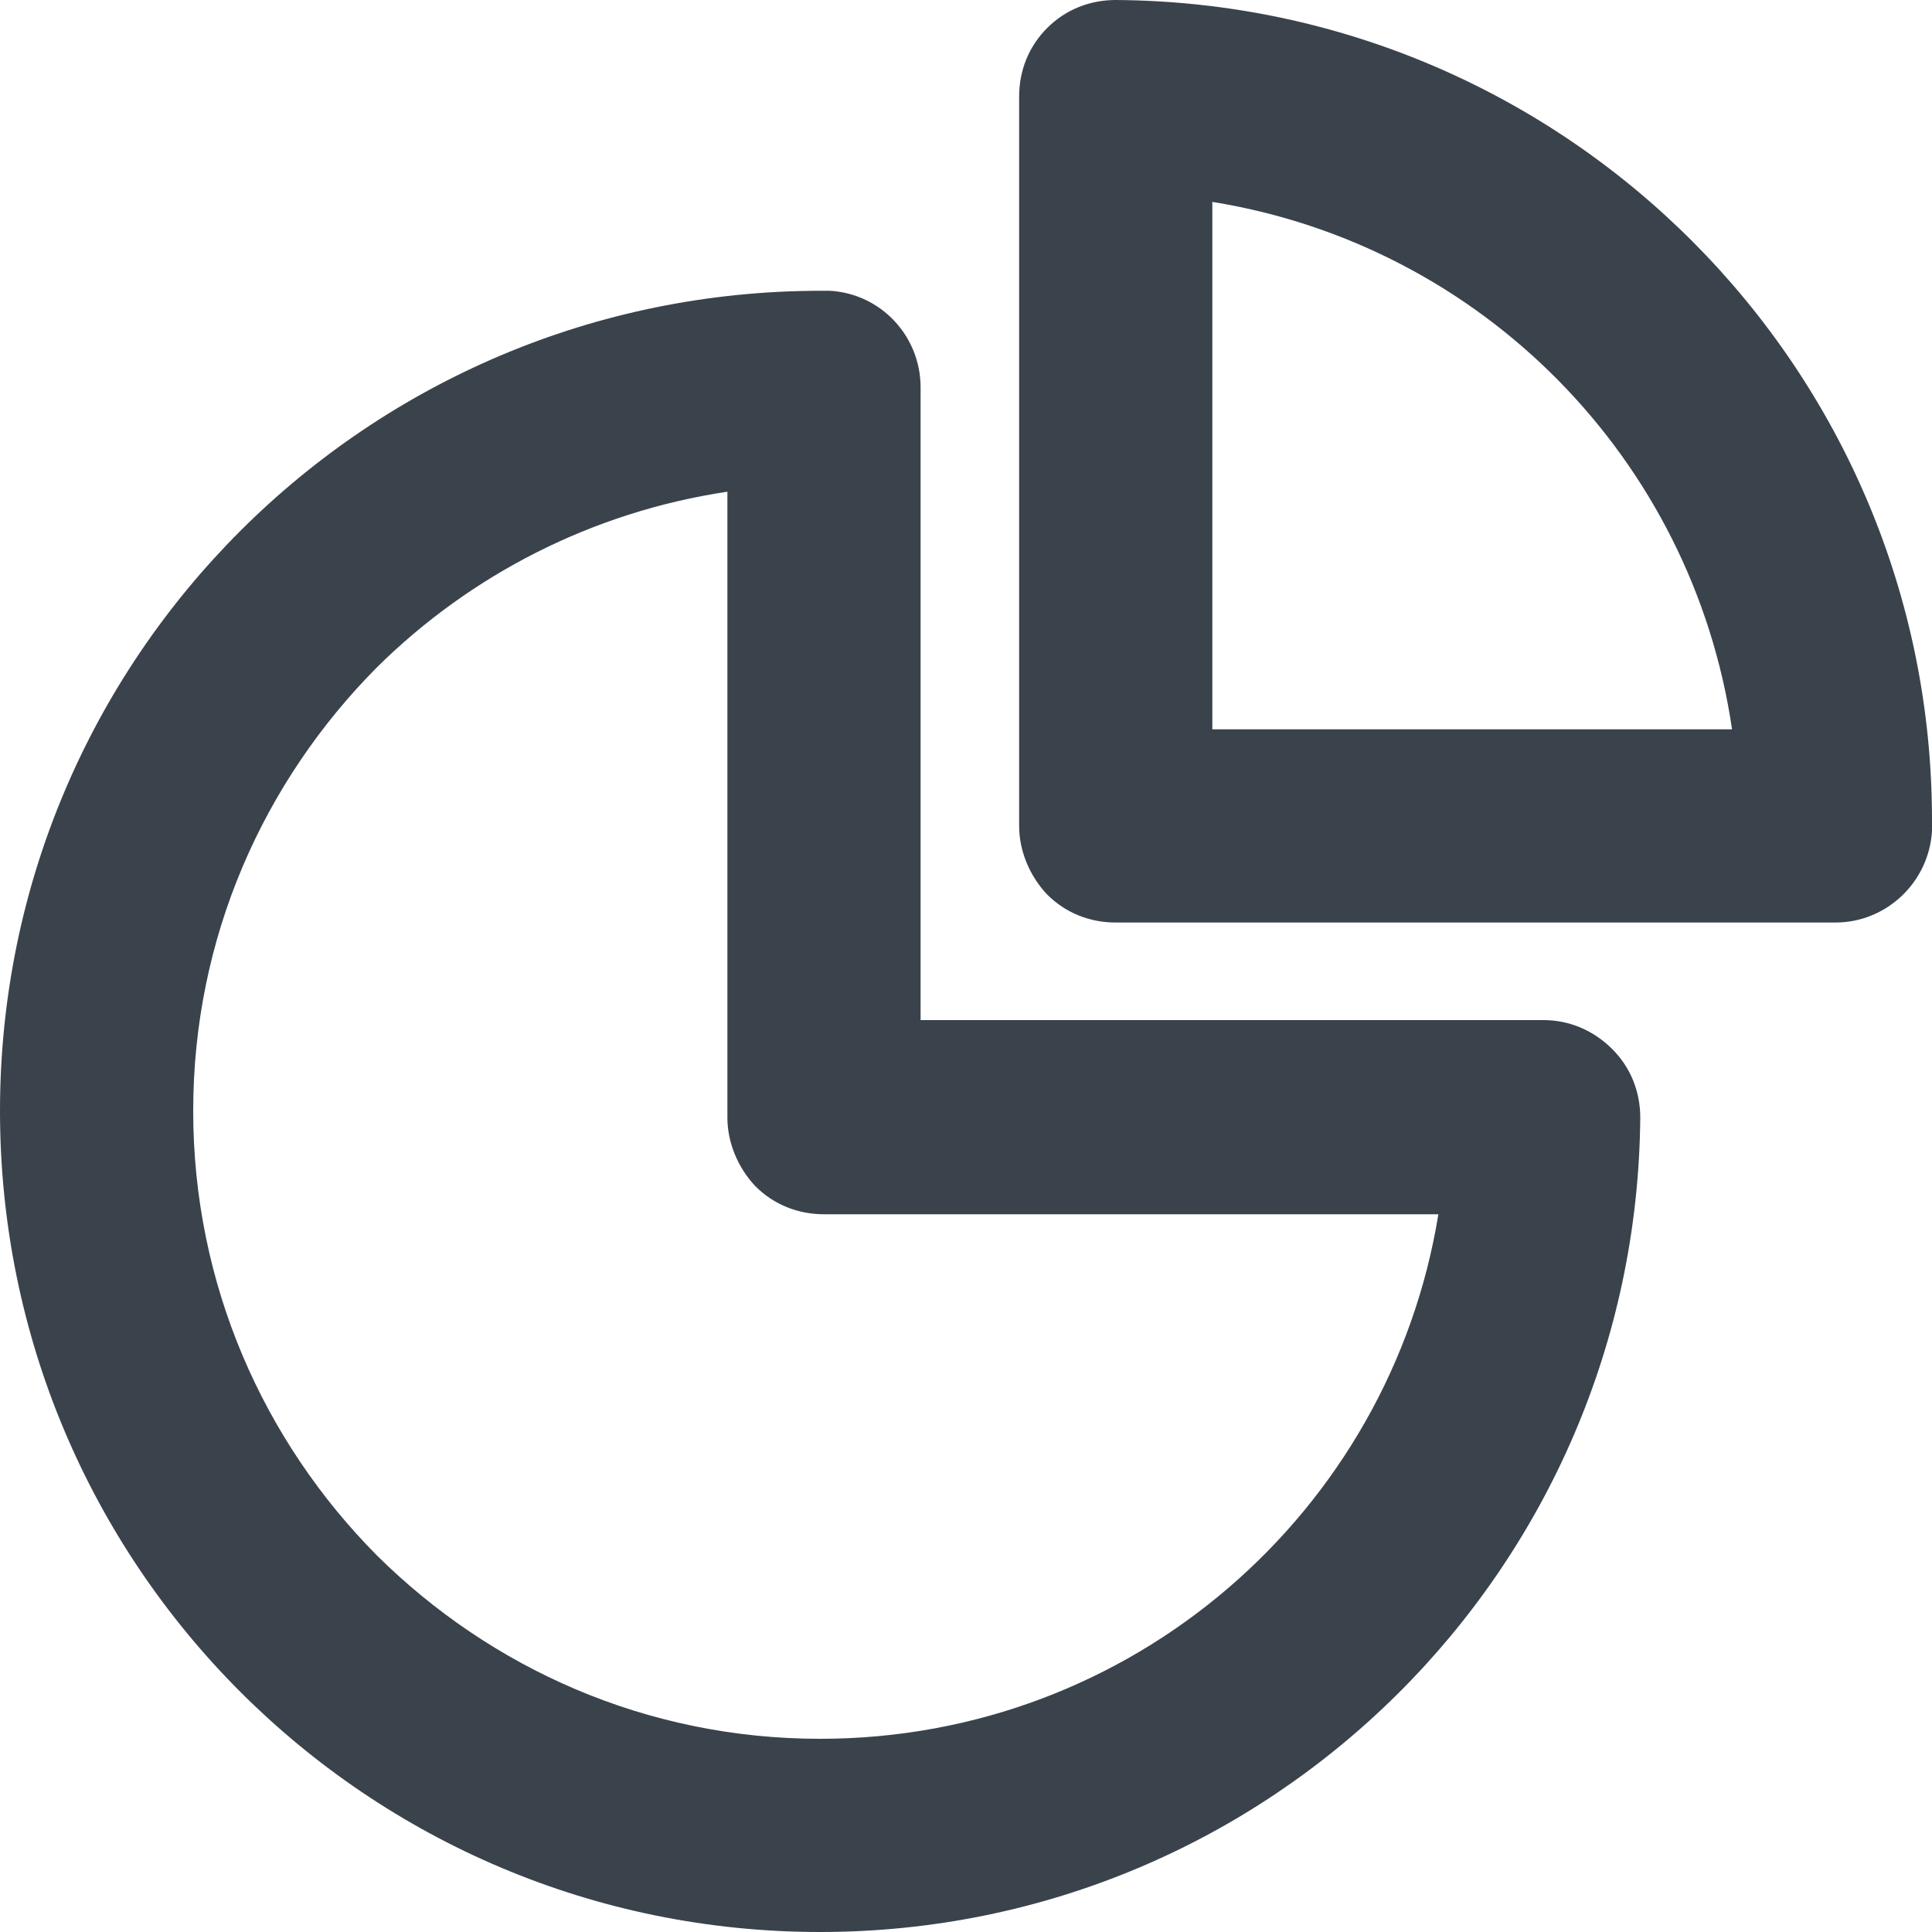 <?xml version="1.0" encoding="utf-8"?>
<!-- Generator: Adobe Illustrator 19.1.0, SVG Export Plug-In . SVG Version: 6.00 Build 0)  -->
<svg version="1.1" id="Calque_1" xmlns="http://www.w3.org/2000/svg" xmlns:xlink="http://www.w3.org/1999/xlink" x="0px" y="0px"
	 viewBox="0 0 20 20" enable-background="new 0 0 20 20" xml:space="preserve">
<path fill="none" d="M8.53,12.56c-0.26,0-0.52-0.11-0.71-0.29c-0.19-0.19-0.29-0.44-0.29-0.71V5.09C6.13,5.3,4.87,5.95,3.9,6.91
	C2.73,8.09,2,9.71,2,11.5c0,1.8,0.73,3.41,1.9,4.59C5.08,17.27,6.7,18,8.49,18c3.22,0,5.89-2.35,6.4-5.44H8.53z"/>
<path fill="none" d="M12.55,2.09v5.46h5.38C17.52,4.76,15.33,2.54,12.55,2.09z"/>
<path fill="#3A434C" d="M8.59,3.01l-0.04,0l-0.05,0C3.8,3.01,0,6.81,0,11.5C0,16.2,3.8,20,8.49,20c4.67,0,8.45-3.77,8.49-8.43
	c0-0.27-0.1-0.52-0.29-0.71c-0.19-0.19-0.44-0.3-0.71-0.3H9.53V4.01C9.53,3.48,9.12,3.04,8.59,3.01z M8.49,18
	c-1.8,0-3.41-0.73-4.59-1.9C2.73,14.92,2,13.3,2,11.5c0-1.8,0.73-3.41,1.9-4.59C4.87,5.95,6.13,5.3,7.53,5.09v6.48
	c0,0.26,0.11,0.52,0.29,0.71c0.19,0.19,0.44,0.29,0.71,0.29h6.36C14.39,15.65,11.72,18,8.49,18z"/>
<path fill="#3A434C" d="M11.55,0c-0.27,0-0.52,0.1-0.71,0.29C10.65,0.48,10.55,0.73,10.55,1v7.55c0,0.26,0.11,0.52,0.29,0.71
	c0.19,0.19,0.44,0.29,0.71,0.29H19c0.53,0,0.97-0.42,1-0.95l0-0.06l0-0.05C20,3.82,16.22,0.03,11.55,0z M12.55,2.09
	c2.79,0.45,4.97,2.66,5.38,5.46h-5.38V2.09z"/>
</svg>
